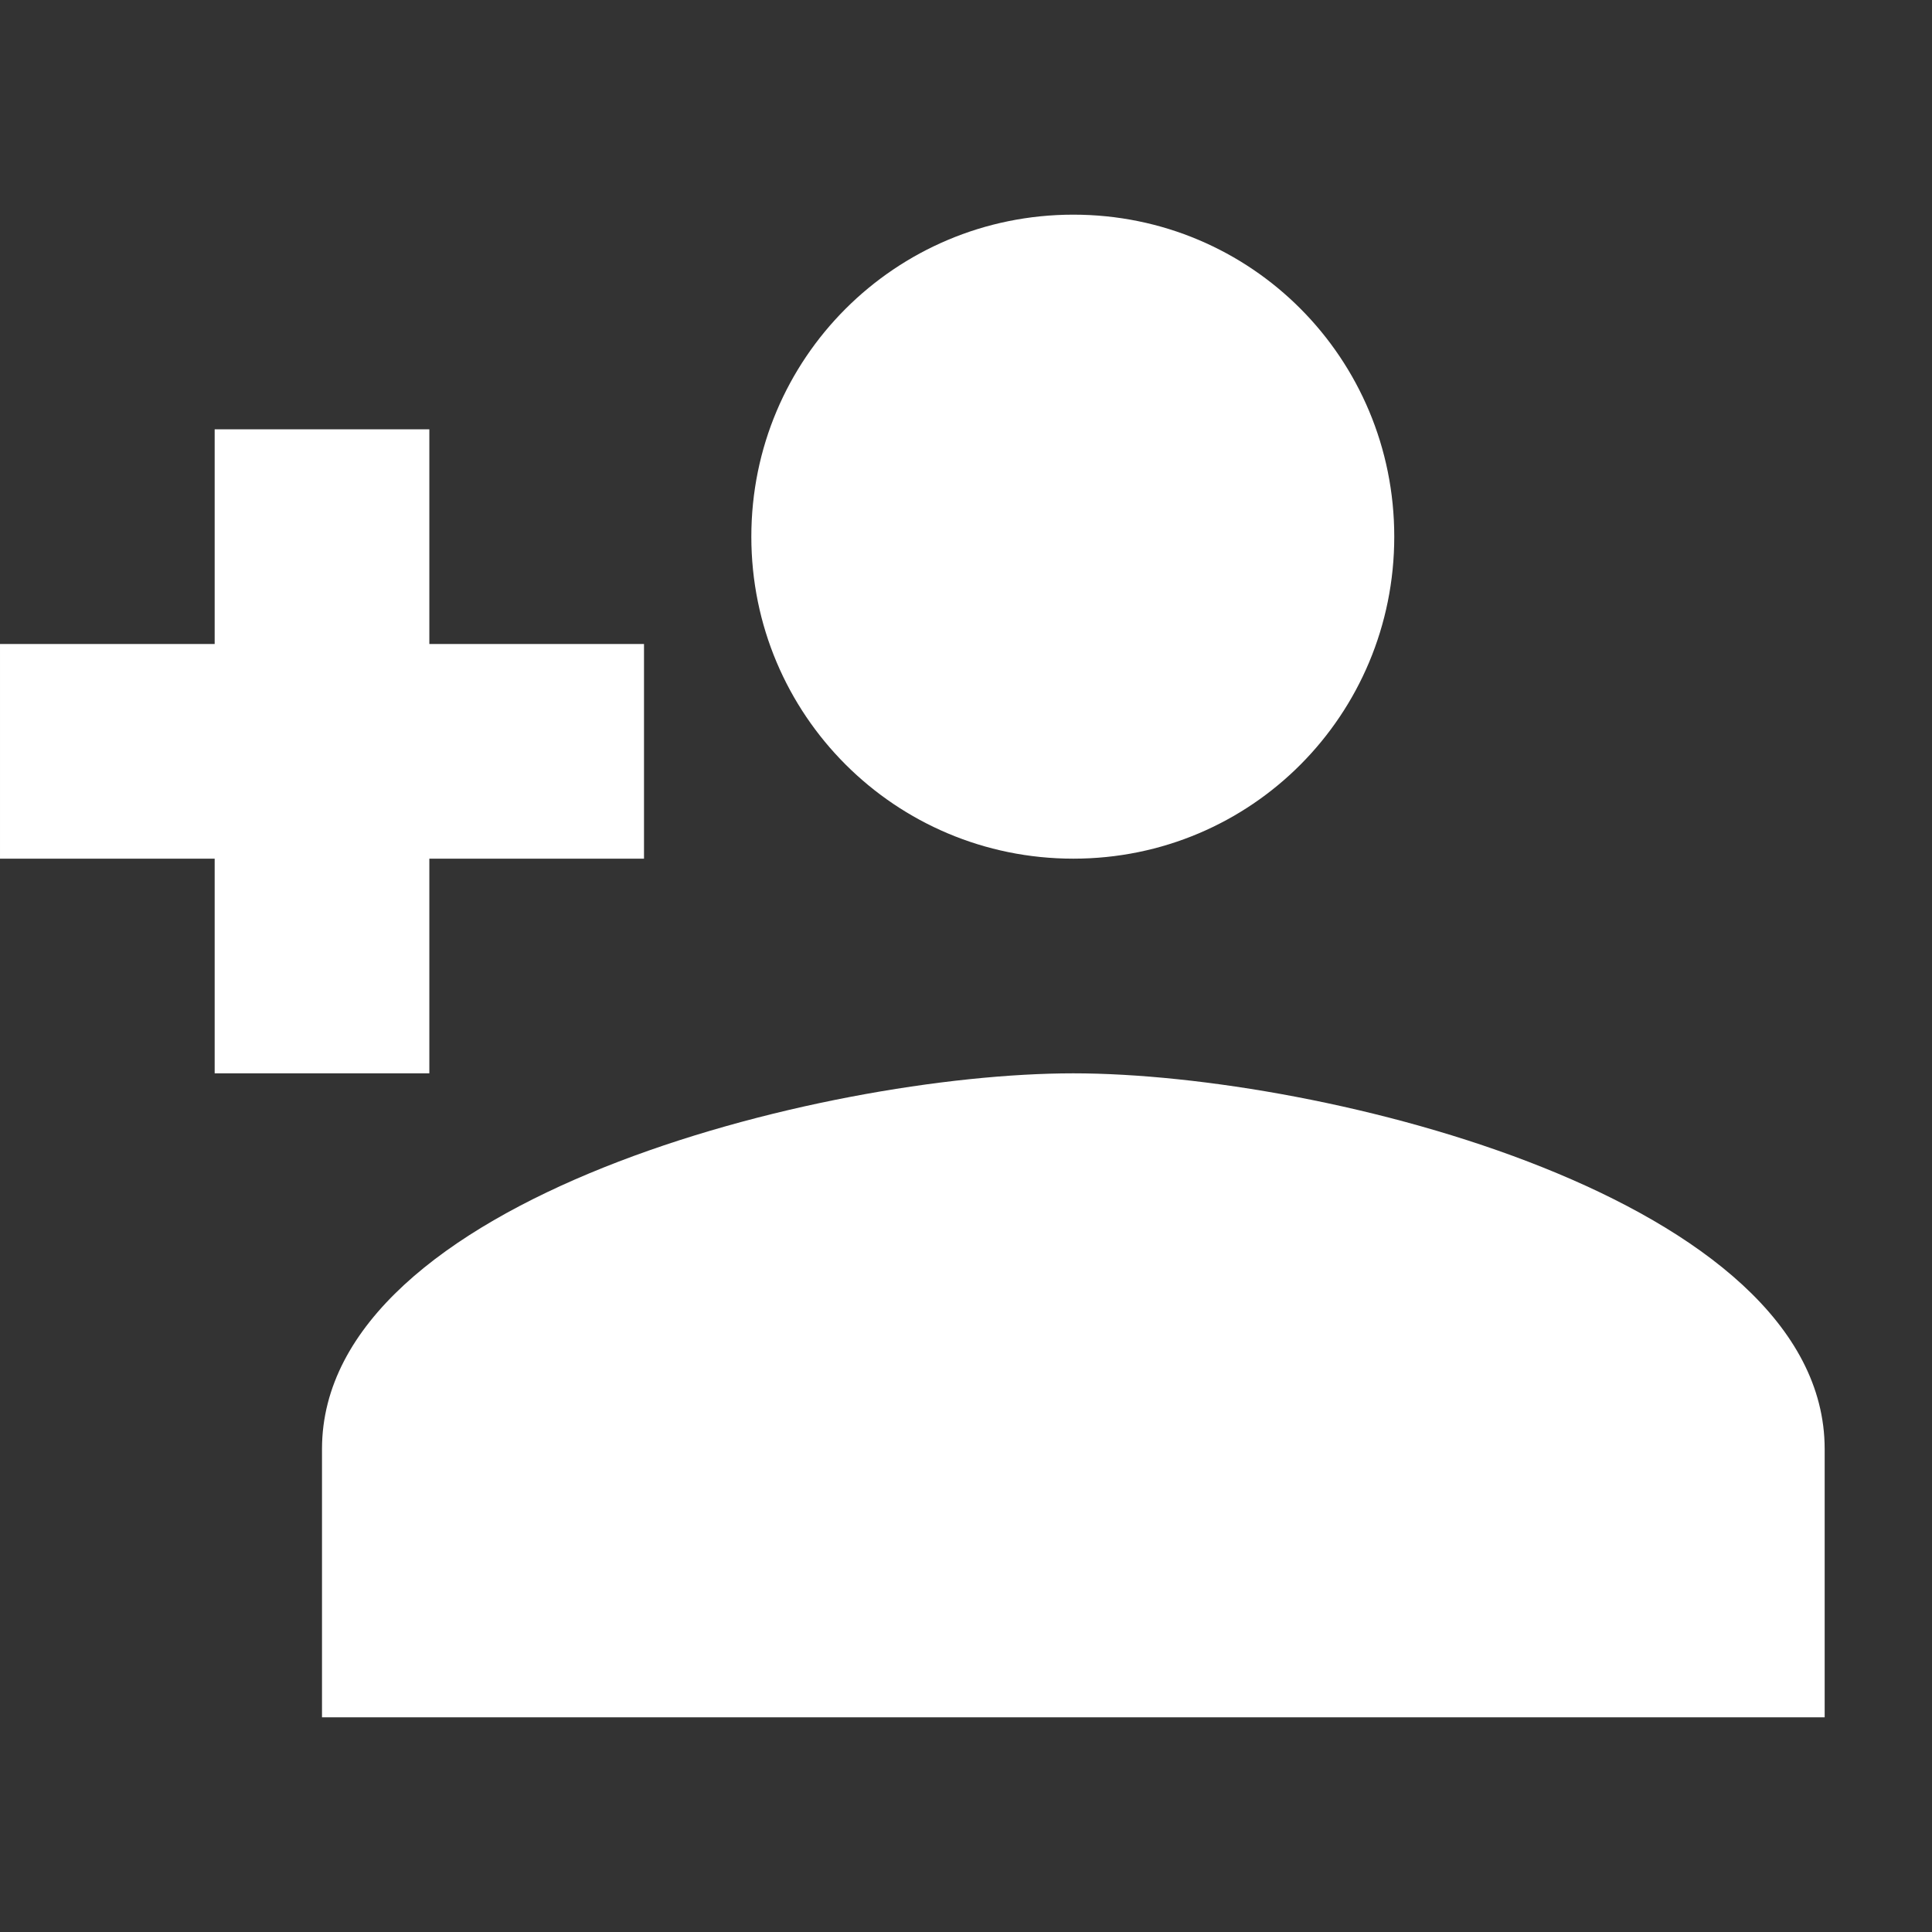<svg height="18px" width="18px" xmlns="http://www.w3.org/2000/svg" viewBox="0 0 18 18" fill="#ffffff">
 <rect x="0" y="0" width="18" height="18" fill="#333333" stroke="none"/>
 <path d="m10 8c1.66 0 2.99-1.34 2.99-3s-1.33-3-2.99-3-3 1.34-3 3 1.34 3 3 3zm-6 2v-2h2v-2h-2v-2h-2v2h-2v2h2v2h2zm6 0c-2.33 0-7 1.17-7 3.5v2.5h14v-2.5c0-2.33-4.67-3.5-7-3.5z"/>
 <path d="m0 0h18v18h-18z" fill="none"/>
</svg>
